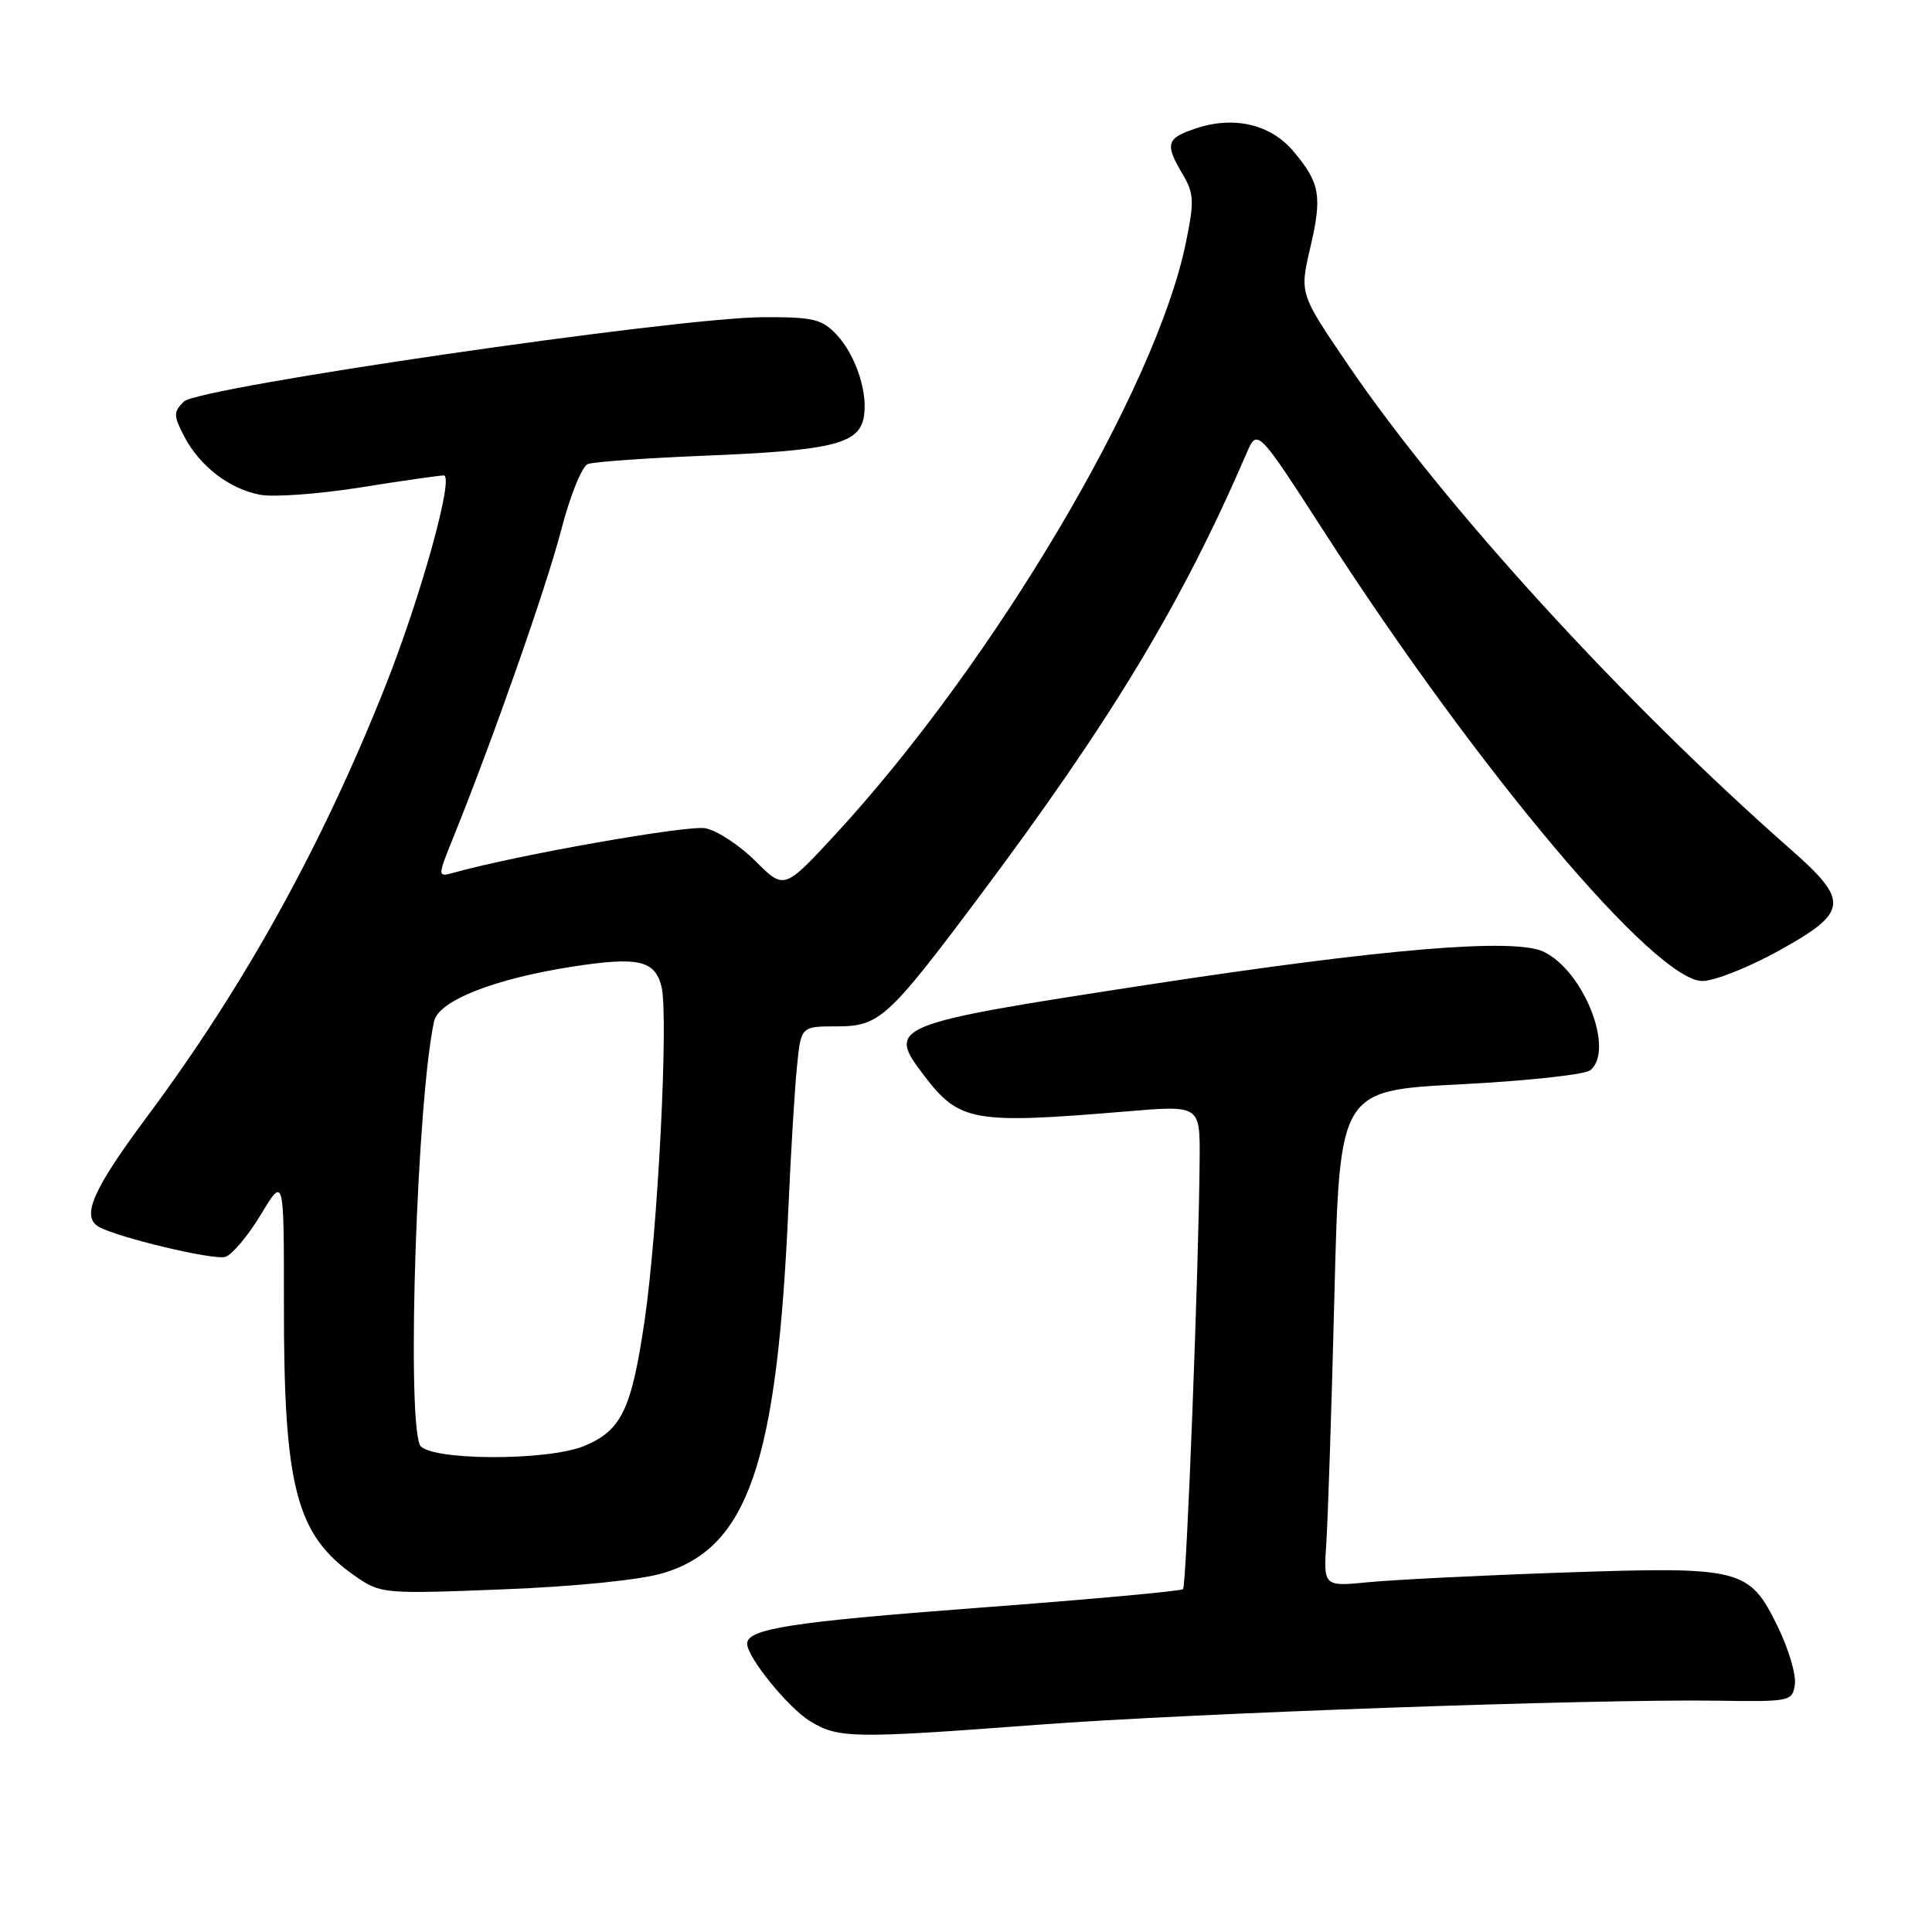 <?xml version="1.0" encoding="UTF-8" standalone="no"?>
<!DOCTYPE svg PUBLIC "-//W3C//DTD SVG 1.1//EN" "http://www.w3.org/Graphics/SVG/1.1/DTD/svg11.dtd" >
<svg xmlns="http://www.w3.org/2000/svg" xmlns:xlink="http://www.w3.org/1999/xlink" version="1.1" viewBox="0 0 256 256">
 <g >
 <path fill="currentColor"
d=" M 137.50 228.54 C 157.96 227.00 211.19 225.12 227.50 225.35 C 237.26 225.50 237.51 225.44 237.83 223.17 C 238.01 221.89 236.99 218.46 235.56 215.54 C 231.78 207.81 230.79 207.56 207.18 208.37 C 196.36 208.74 184.77 209.32 181.43 209.64 C 175.36 210.24 175.36 210.24 175.75 204.37 C 175.96 201.14 176.45 186.35 176.82 171.50 C 177.50 144.50 177.50 144.50 193.48 143.68 C 202.27 143.23 210.03 142.39 210.73 141.81 C 213.98 139.11 209.86 128.66 204.54 126.11 C 200.66 124.25 183.38 125.69 151.91 130.51 C 118.03 135.71 117.43 135.95 122.43 142.50 C 127.13 148.65 128.90 148.97 149.25 147.27 C 159.00 146.45 159.00 146.45 158.96 153.48 C 158.87 167.28 157.22 210.11 156.76 210.57 C 156.50 210.83 144.24 211.95 129.52 213.05 C 104.87 214.91 99.00 215.82 99.00 217.80 C 99.00 219.59 104.45 226.30 107.33 228.06 C 111.11 230.36 112.92 230.39 137.50 228.54 Z  M 87.82 208.46 C 99.11 205.11 102.97 193.87 104.47 160.00 C 104.80 152.57 105.31 144.14 105.61 141.25 C 106.14 136.00 106.14 136.00 110.88 136.00 C 116.50 136.00 117.67 134.94 129.56 119.07 C 147.23 95.48 156.56 80.02 165.15 60.12 C 166.60 56.73 166.60 56.73 175.54 70.59 C 195.93 102.21 219.36 130.02 225.59 129.99 C 227.19 129.98 231.76 128.16 235.75 125.95 C 244.93 120.86 245.10 119.42 237.27 112.54 C 215.08 93.02 191.31 67.00 178.59 48.29 C 172.20 38.90 172.20 38.90 173.62 32.81 C 175.22 25.95 174.92 24.25 171.37 20.03 C 168.39 16.49 163.54 15.34 158.57 16.98 C 154.53 18.31 154.31 19.02 156.70 23.08 C 158.22 25.64 158.27 26.65 157.12 32.23 C 153.14 51.59 131.74 87.71 110.77 110.48 C 103.91 117.91 103.91 117.91 100.10 114.10 C 98.00 112.00 95.02 110.05 93.47 109.75 C 91.13 109.30 68.55 113.29 60.22 115.61 C 57.93 116.25 57.93 116.25 60.10 110.88 C 65.42 97.68 72.39 77.81 74.35 70.27 C 75.52 65.74 77.11 61.79 77.89 61.49 C 78.66 61.19 85.64 60.70 93.40 60.38 C 109.75 59.73 113.57 58.86 114.38 55.62 C 115.17 52.49 113.50 47.16 110.85 44.34 C 108.91 42.28 107.75 42.00 101.08 42.03 C 89.62 42.08 26.26 51.31 24.36 53.21 C 22.97 54.60 22.98 55.06 24.39 57.79 C 26.44 61.75 30.39 64.80 34.48 65.56 C 36.28 65.90 42.25 65.46 47.75 64.59 C 53.24 63.71 58.22 63.00 58.80 63.00 C 60.23 63.00 55.78 79.03 51.03 91.00 C 42.66 112.06 32.39 130.62 19.57 147.85 C 12.36 157.53 10.76 161.11 13.01 162.51 C 15.27 163.90 28.33 167.03 29.86 166.54 C 30.76 166.26 32.88 163.73 34.57 160.93 C 37.63 155.85 37.63 155.85 37.62 172.67 C 37.59 197.16 39.23 203.41 47.09 208.86 C 50.44 211.18 50.80 211.22 66.62 210.60 C 76.23 210.22 84.79 209.36 87.82 208.46 Z  M 55.61 191.42 C 53.87 186.88 55.28 145.54 57.52 135.32 C 58.12 132.60 65.49 129.69 75.87 128.08 C 84.57 126.74 86.77 127.23 87.65 130.73 C 88.61 134.58 87.18 162.97 85.41 175.00 C 83.68 186.77 82.35 189.54 77.45 191.58 C 72.49 193.66 56.42 193.54 55.61 191.42 Z "/>
</g>
</svg>